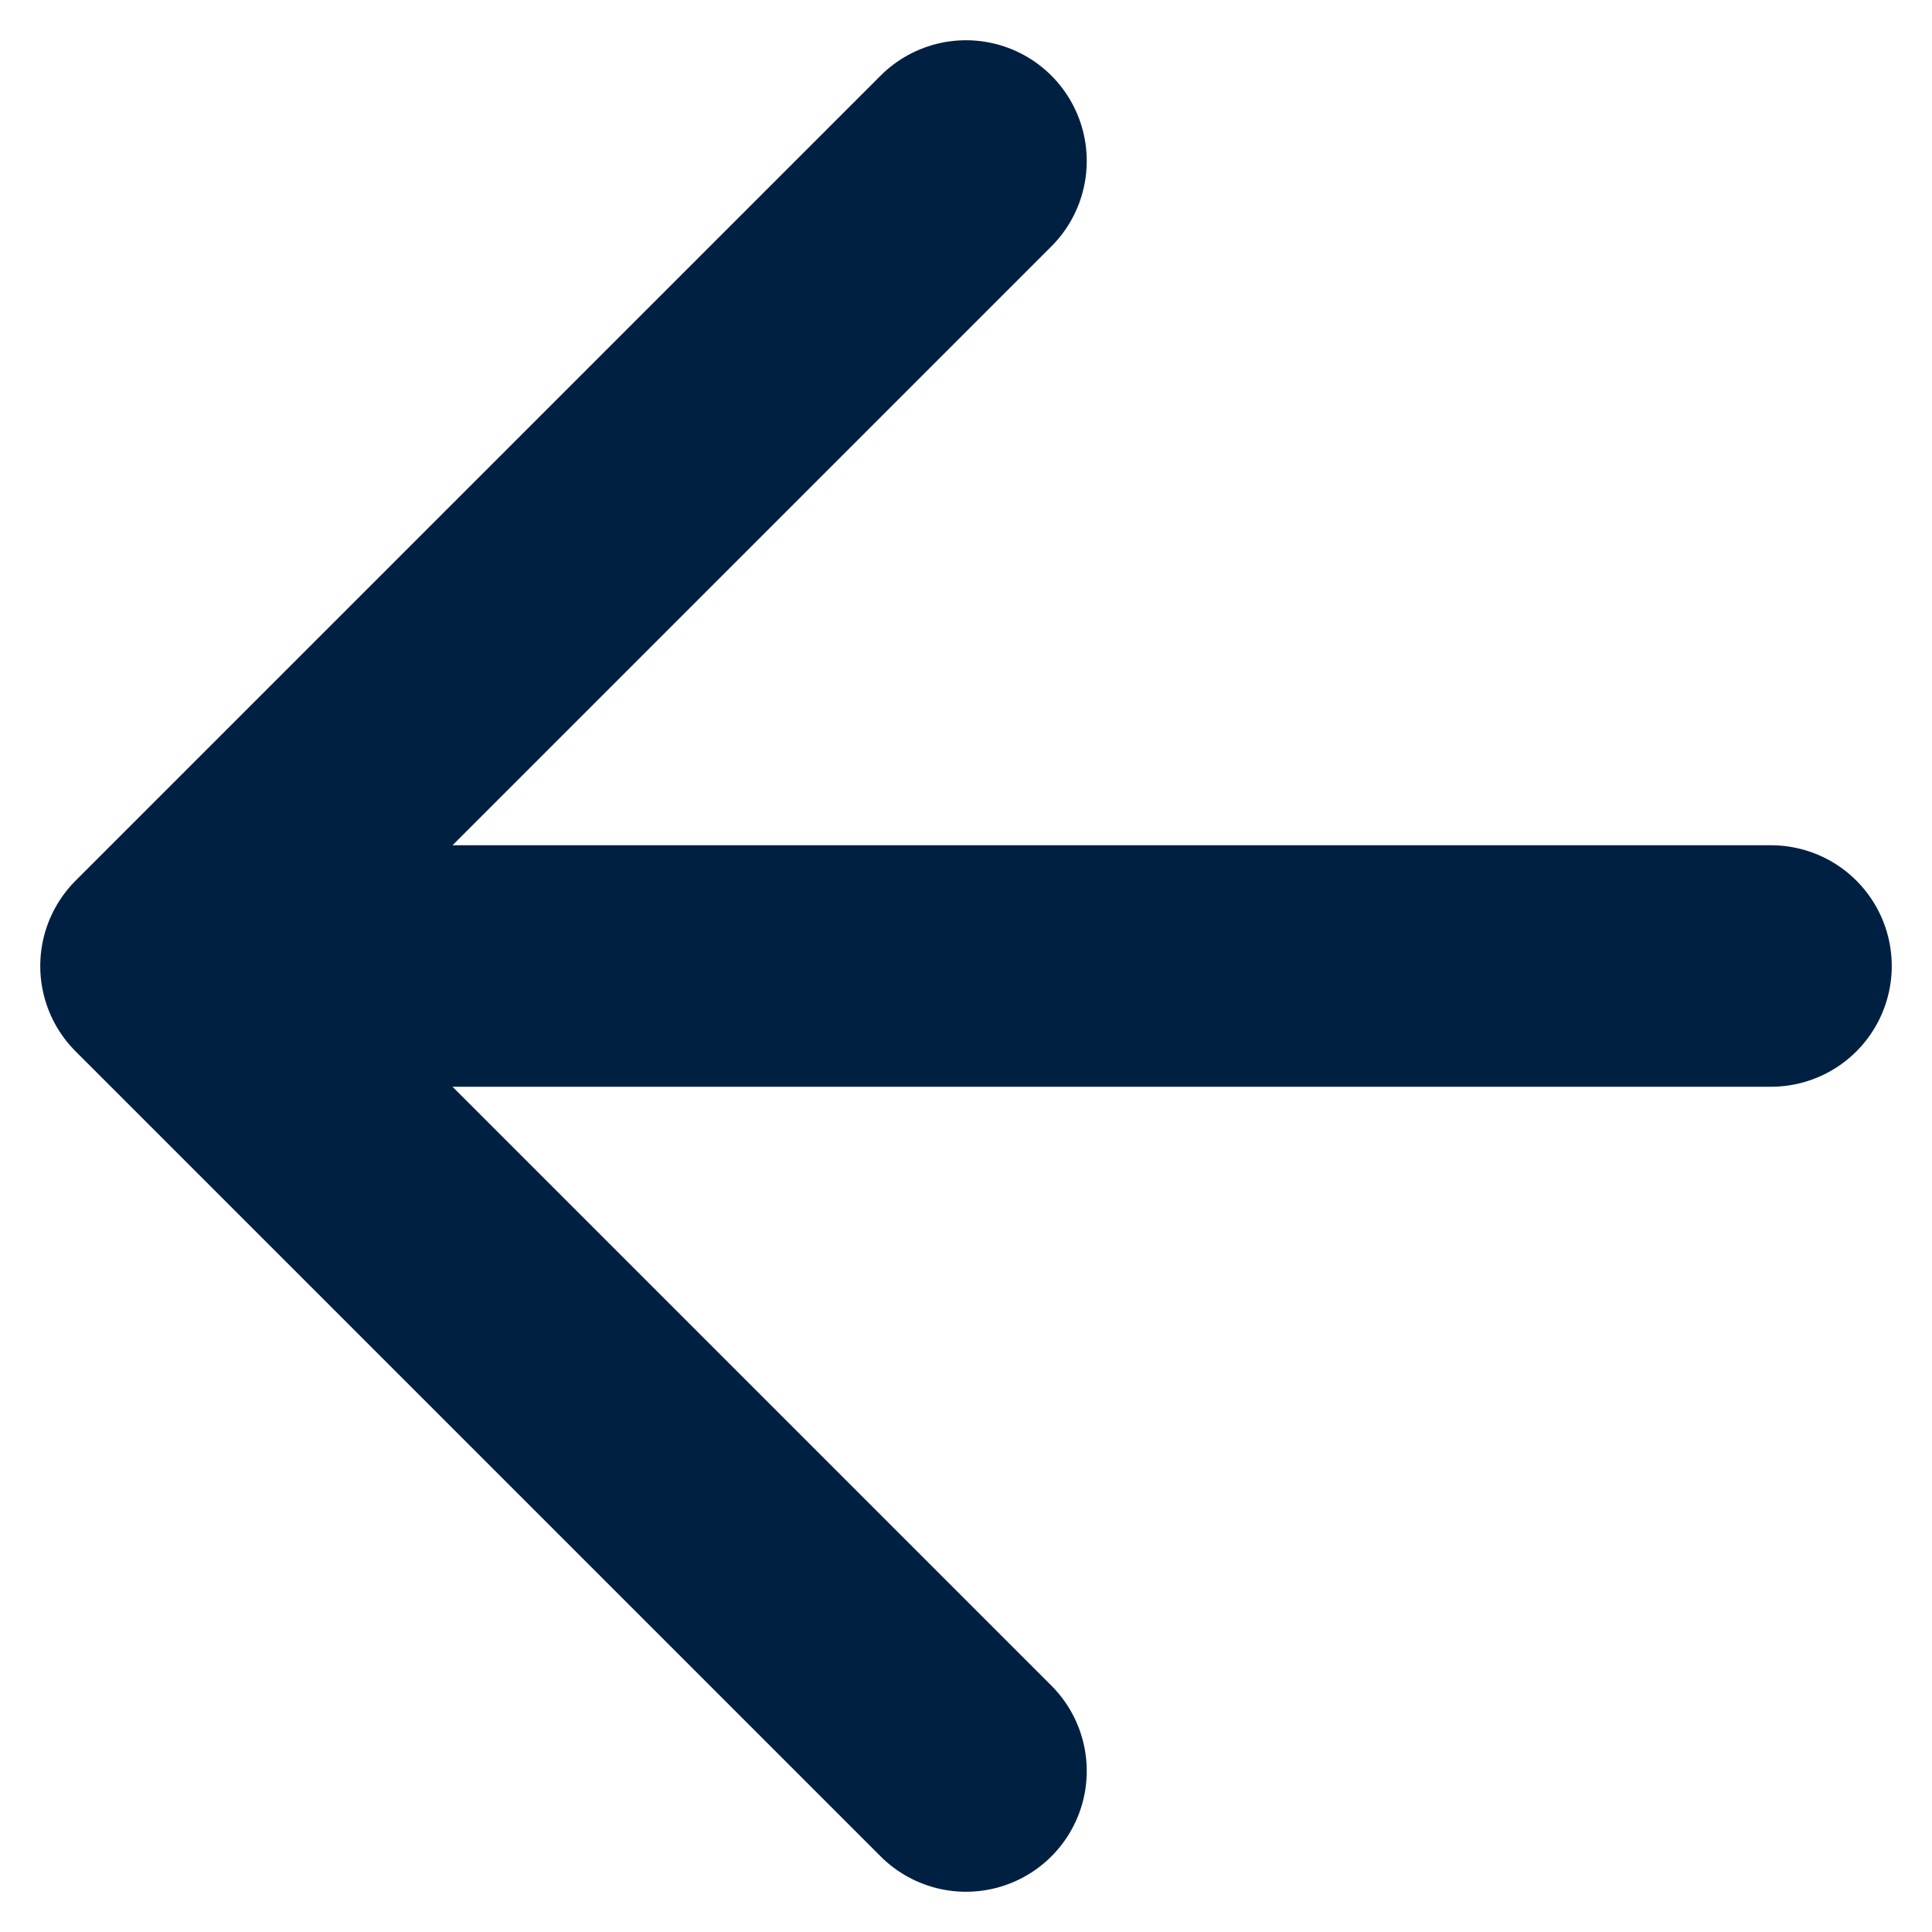 <svg xmlns="http://www.w3.org/2000/svg" width="12" height="12" viewBox="0 0 12 12">
    <g fill="none" fill-rule="evenodd" stroke-linecap="round" stroke-linejoin="round">
        <g stroke="#002042" stroke-width="1.5">
            <g>
                <path d="M10 5L0 5M5 10L0 5 5 0" transform="translate(-122 -127) translate(123 128)"/>
            </g>
        </g>
    </g>
</svg>
